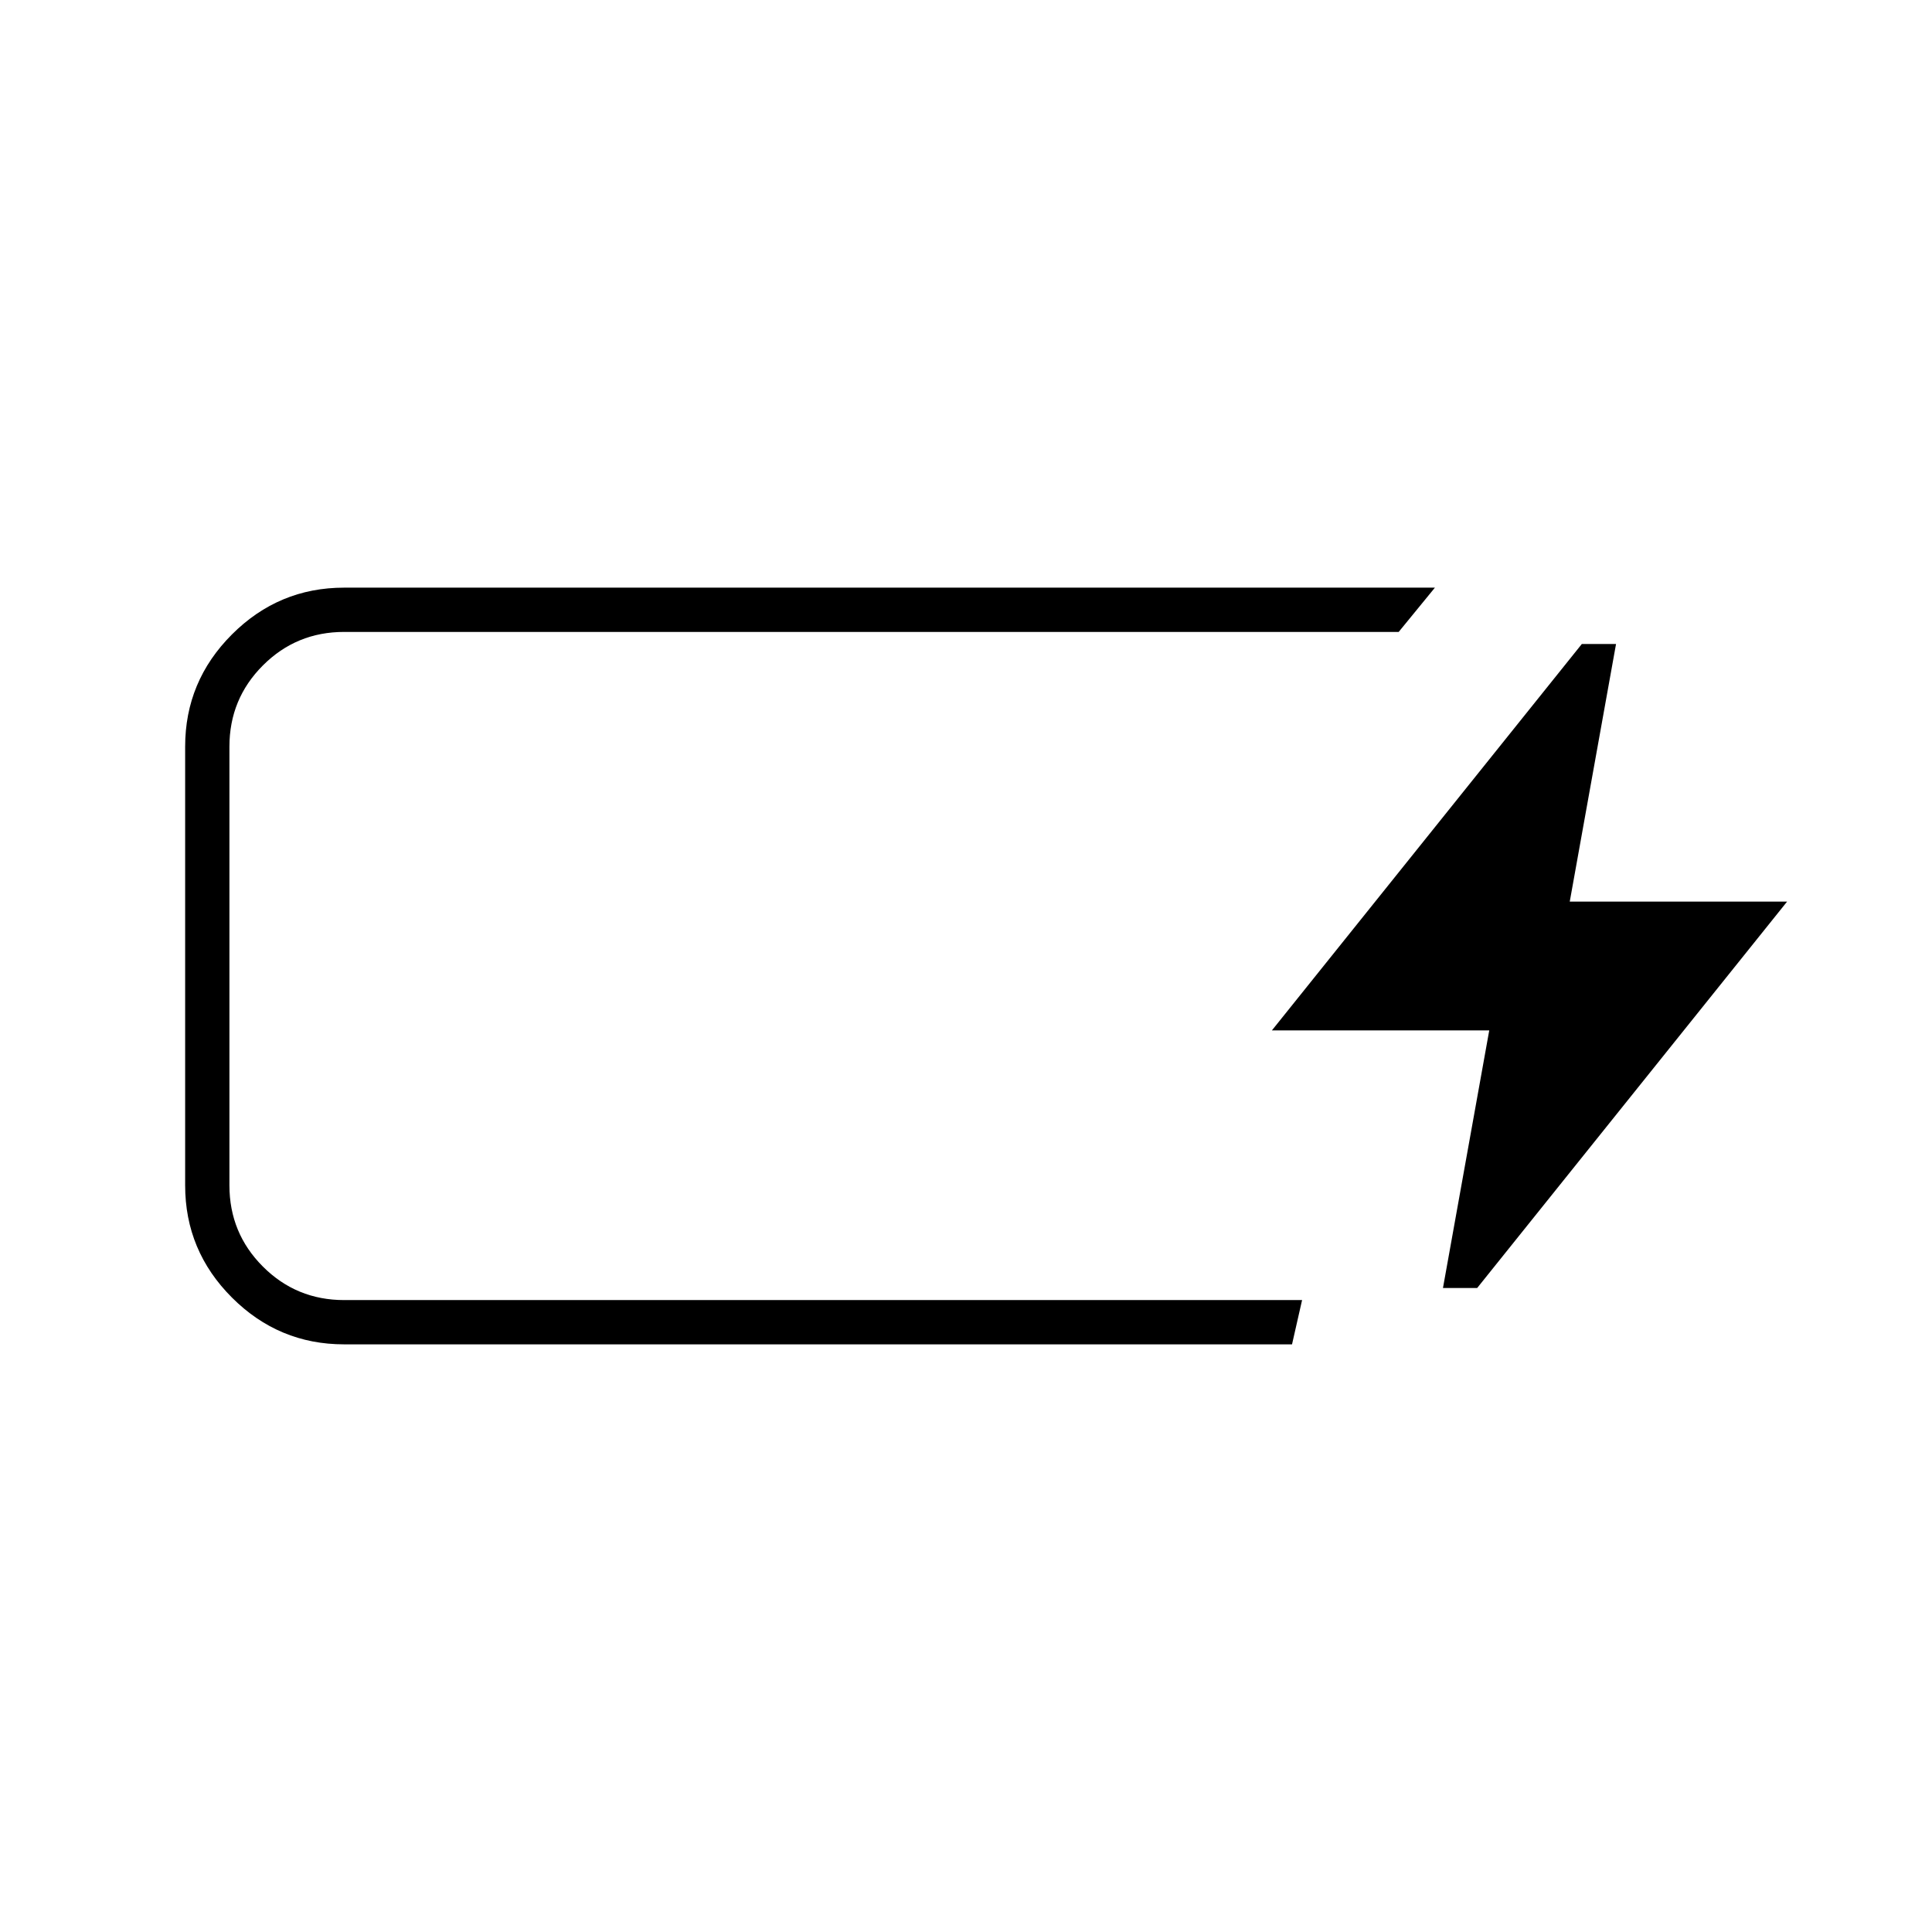 <svg xmlns="http://www.w3.org/2000/svg" width="48" height="48" viewBox="0 -960 960 960"><path d="M171-292q-32.5 0-55.75-23.25T92-371v-218q0-32.5 23.25-55.75T171-668h542l-18 22H171q-23.73 0-40.36 16.64Q114-612.72 114-589v218q0 23.73 16.64 40.36Q147.27-314 171-314h476l-5 22H171Zm-57-22v-332 332Zm603-6 23-128H632l154-192h17l-23 128h108L734-320h-17Z"/></svg>